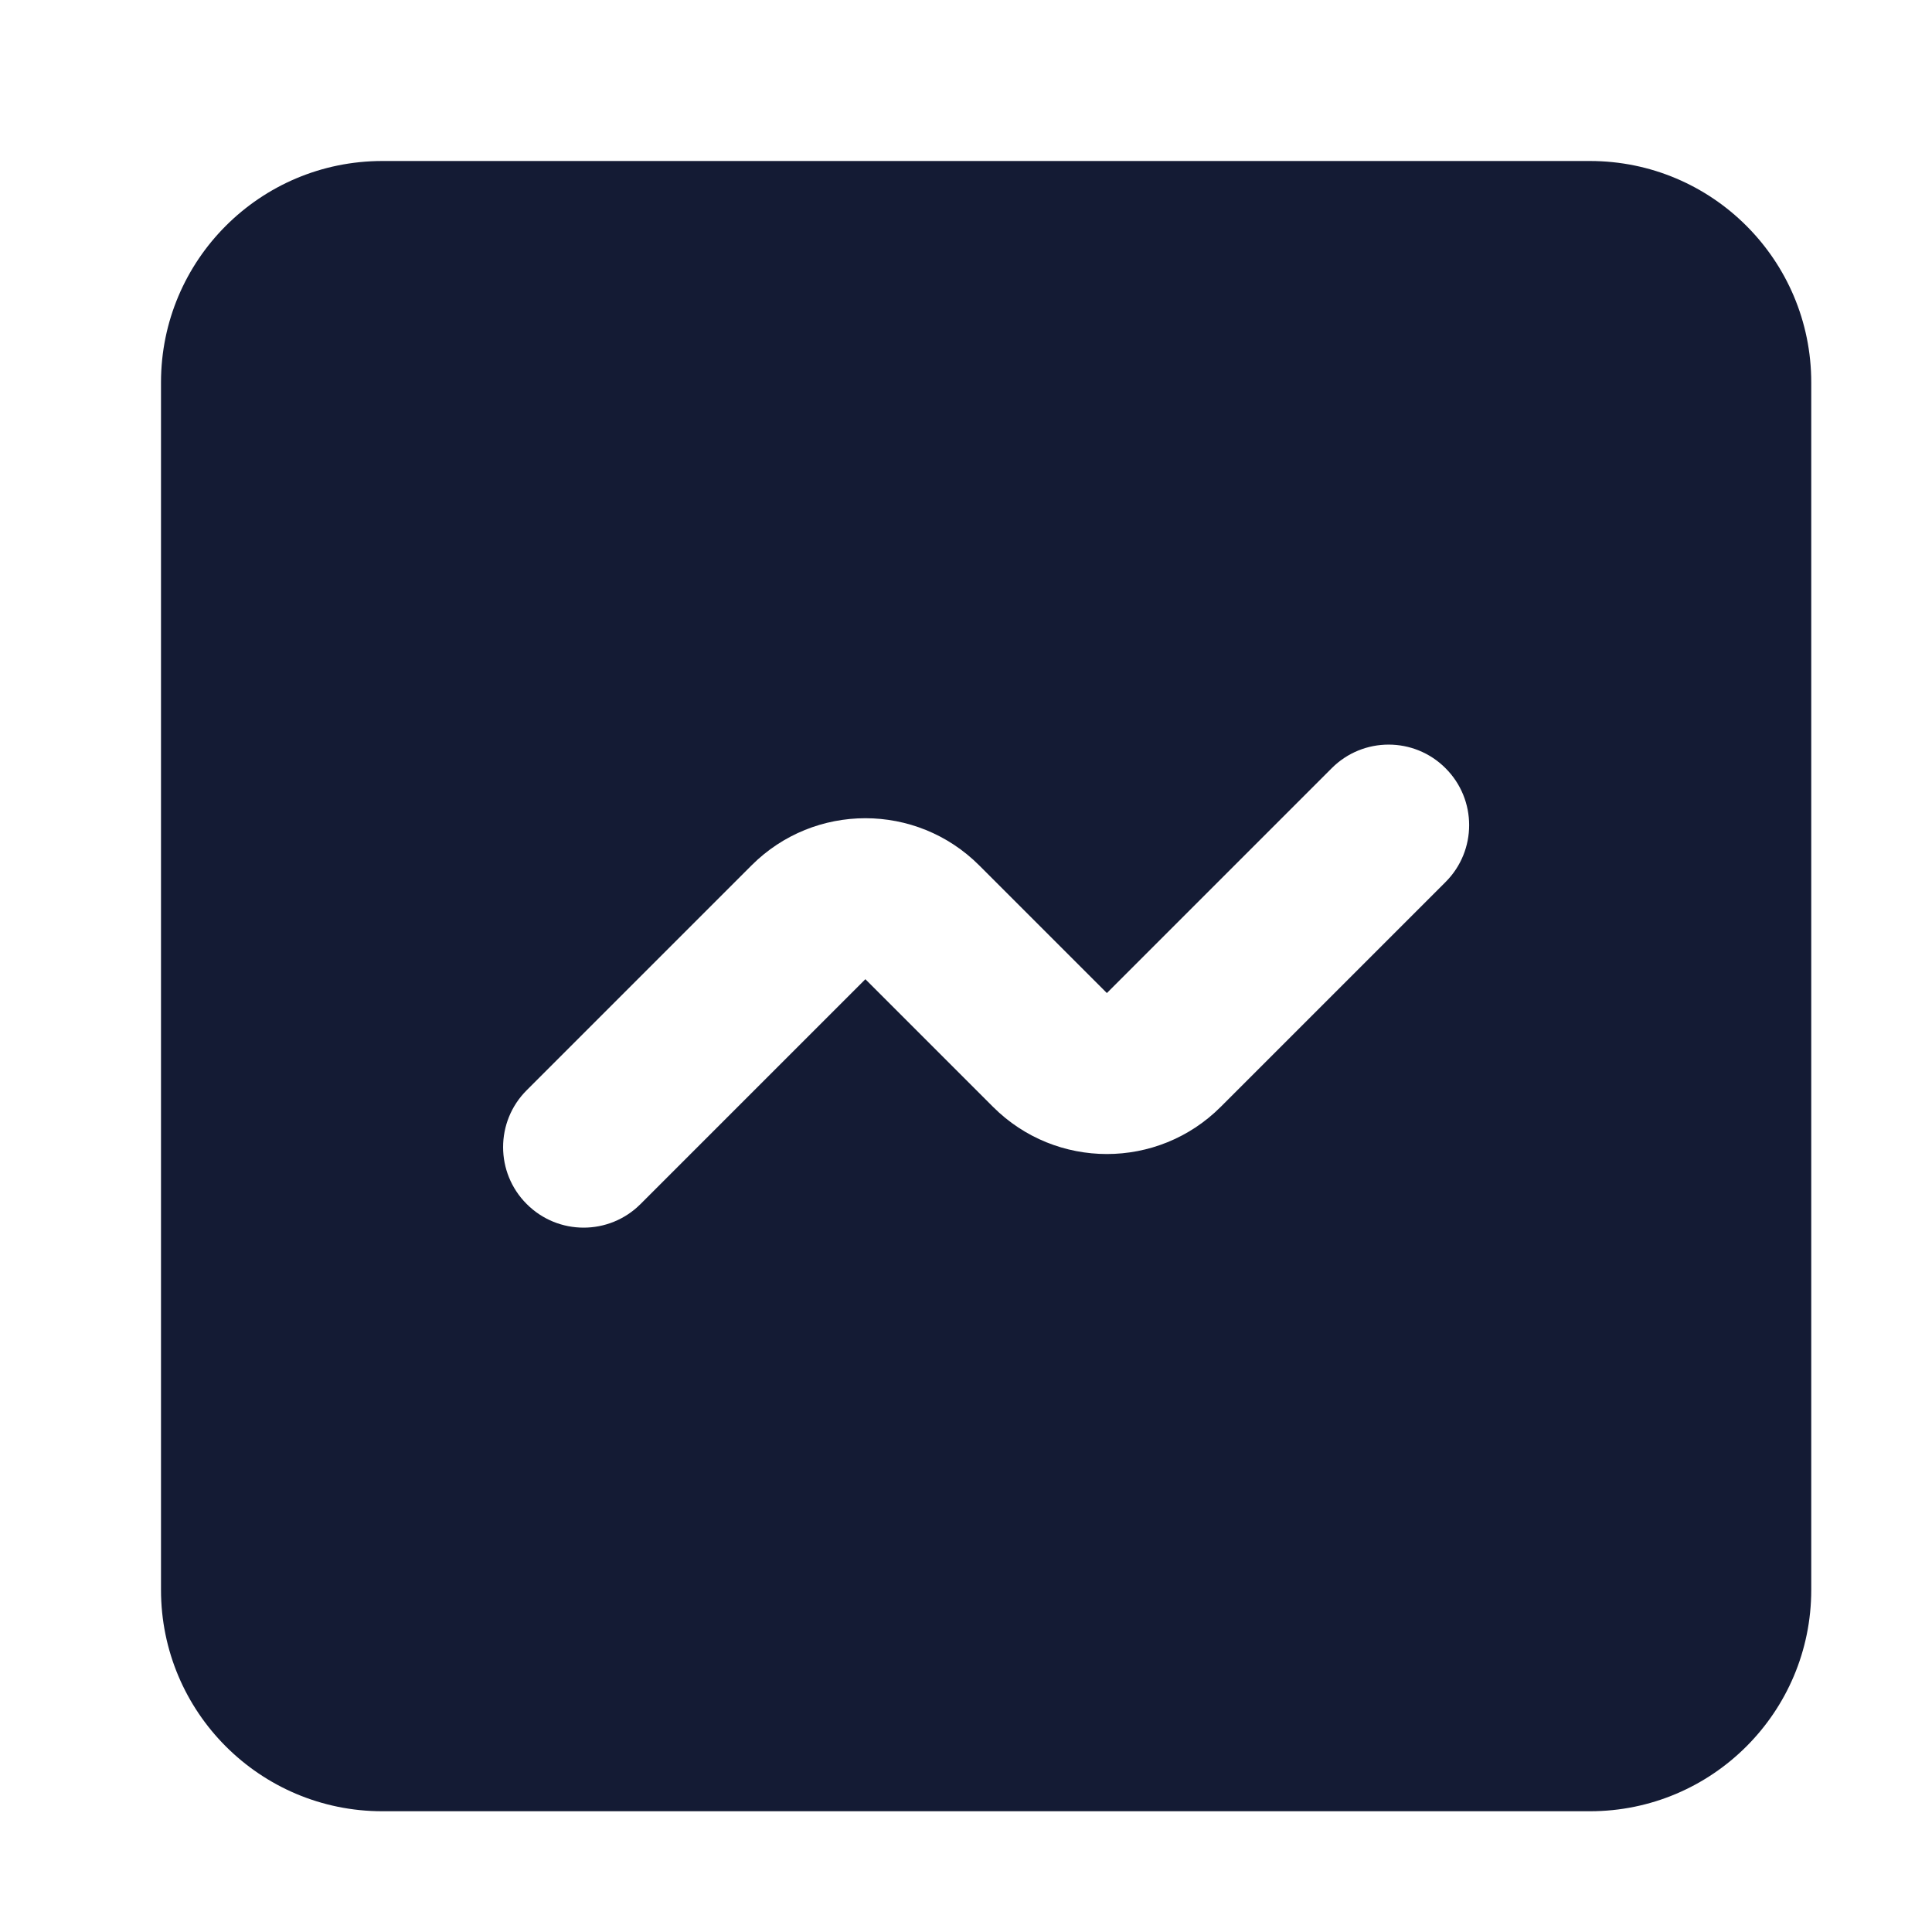 <svg width="24" height="24" viewBox="0 0 24 24" fill="none" xmlns="http://www.w3.org/2000/svg">
<path fill-rule="evenodd" clip-rule="evenodd" d="M4.75 2C3.231 2 2 3.231 2 4.75V19.75C2 21.269 3.231 22.5 4.75 22.5H19.75C21.269 22.5 22.5 21.269 22.5 19.75V4.75C22.5 3.231 21.269 2 19.75 2H4.75ZM17.957 10.957C18.348 10.567 18.348 9.933 17.957 9.543C17.567 9.152 16.933 9.152 16.543 9.543L13.75 12.336L12.164 10.75C11.383 9.969 10.117 9.969 9.336 10.75L6.543 13.543C6.152 13.933 6.152 14.567 6.543 14.957C6.933 15.348 7.567 15.348 7.957 14.957L10.75 12.164L12.336 13.75C13.117 14.531 14.383 14.531 15.164 13.75L17.957 10.957Z" fill="#141B34"/>
</svg>
